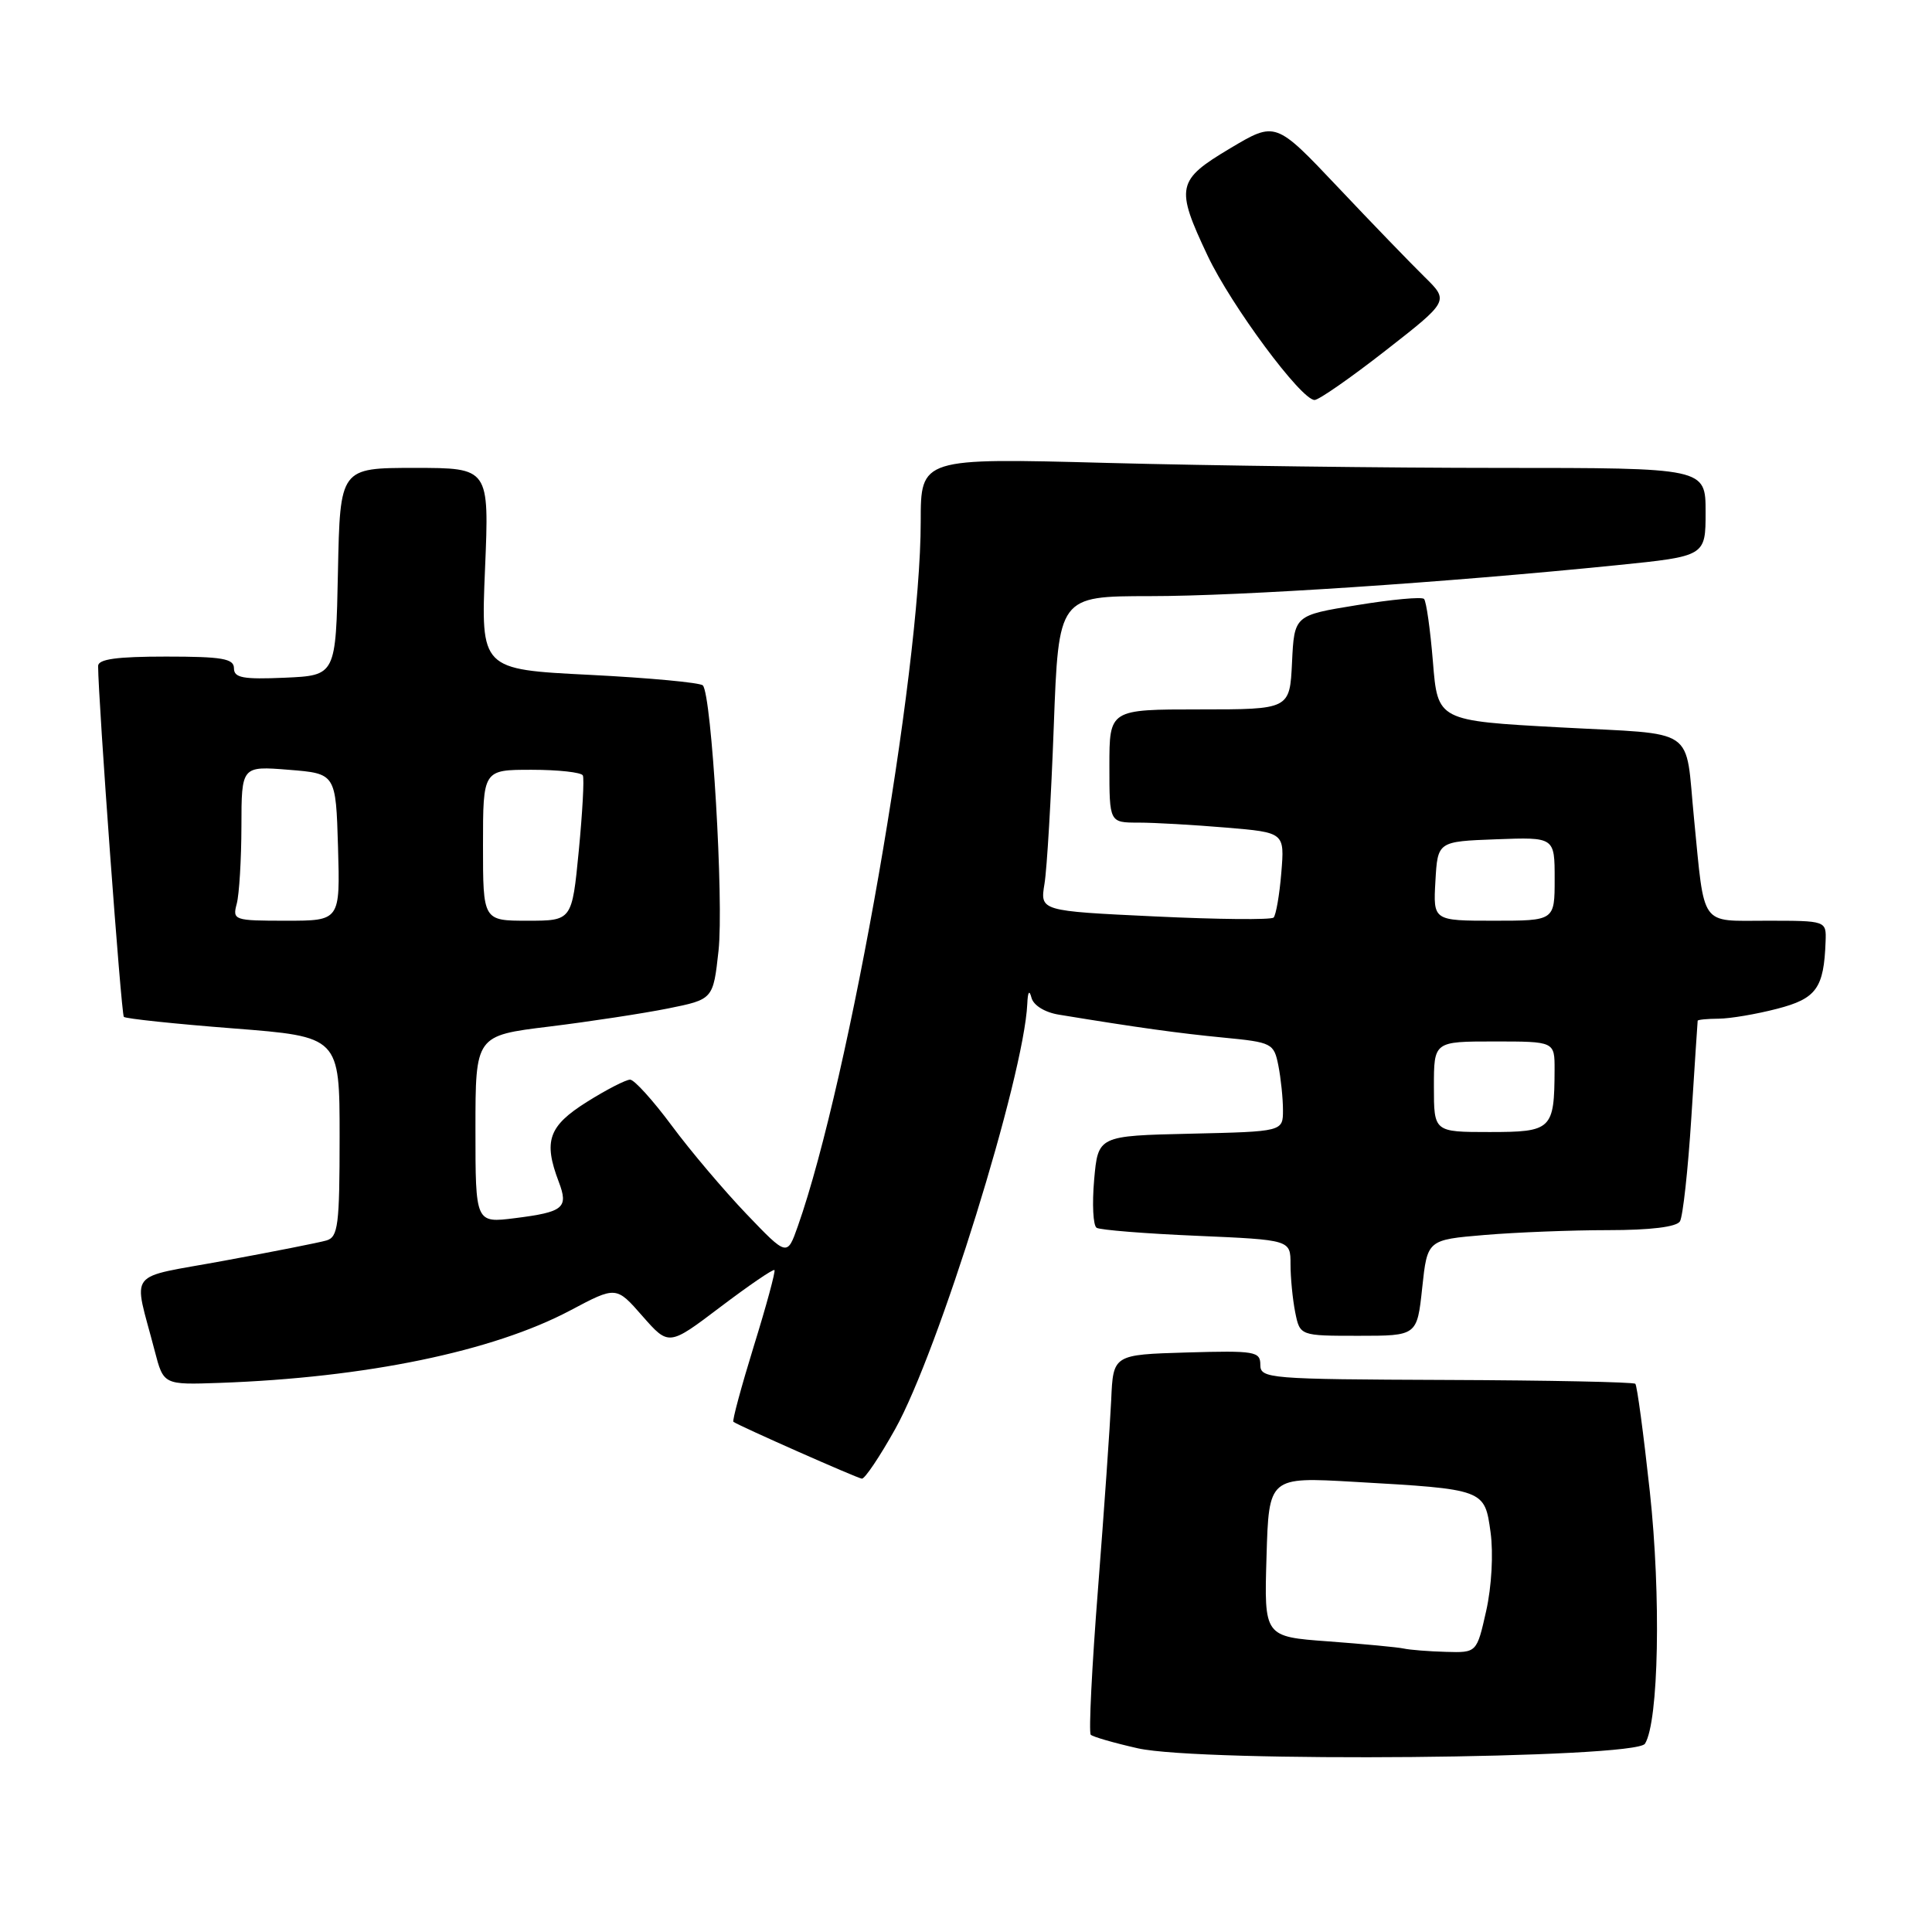 <?xml version="1.0" encoding="UTF-8" standalone="no"?>
<!DOCTYPE svg PUBLIC "-//W3C//DTD SVG 1.1//EN" "http://www.w3.org/Graphics/SVG/1.1/DTD/svg11.dtd" >
<svg xmlns="http://www.w3.org/2000/svg" xmlns:xlink="http://www.w3.org/1999/xlink" version="1.1" viewBox="0 0 256 256">
 <g >
 <path fill="currentColor"
d=" M 217.97 231.05 C 219.79 228.10 220.11 211.47 218.61 197.64 C 217.78 190.01 216.92 183.59 216.69 183.36 C 216.46 183.13 205.19 182.90 191.64 182.85 C 168.06 182.76 167.00 182.67 167.00 180.84 C 167.00 179.07 166.29 178.95 157.25 179.21 C 147.50 179.50 147.50 179.50 147.24 185.50 C 147.09 188.80 146.31 200.02 145.50 210.42 C 144.68 220.83 144.25 229.58 144.53 229.86 C 144.81 230.14 147.62 230.95 150.77 231.66 C 159.24 233.56 216.74 233.04 217.97 231.05 Z  M 118.61 189.37 C 124.34 179.12 135.67 142.65 136.12 133.03 C 136.19 131.39 136.39 131.10 136.68 132.22 C 136.95 133.22 138.45 134.15 140.32 134.45 C 150.79 136.17 156.24 136.92 162.14 137.49 C 168.56 138.11 168.80 138.24 169.39 141.19 C 169.72 142.87 170.00 145.53 170.00 147.09 C 170.00 149.94 170.00 149.94 157.75 150.22 C 145.50 150.50 145.50 150.50 144.98 156.33 C 144.70 159.54 144.84 162.40 145.31 162.69 C 145.78 162.98 151.75 163.46 158.58 163.75 C 171.00 164.29 171.00 164.29 171.00 167.52 C 171.00 169.30 171.28 172.16 171.62 173.88 C 172.25 177.00 172.25 177.00 180.01 177.00 C 187.77 177.00 187.77 177.00 188.45 170.64 C 189.13 164.28 189.13 164.28 196.72 163.64 C 200.89 163.29 208.26 163.00 213.09 163.00 C 218.67 163.00 222.14 162.58 222.60 161.84 C 222.99 161.21 223.67 155.02 224.11 148.09 C 224.55 141.17 224.93 135.39 224.95 135.25 C 224.98 135.11 226.24 134.99 227.75 134.98 C 229.26 134.97 232.74 134.38 235.47 133.67 C 240.69 132.32 241.68 130.95 241.90 124.75 C 242.00 122.00 242.00 122.00 234.09 122.00 C 225.17 122.00 225.90 123.02 224.47 108.50 C 223.24 96.08 225.16 97.38 206.70 96.38 C 190.50 95.50 190.50 95.50 189.87 87.70 C 189.52 83.41 188.99 79.66 188.69 79.36 C 188.39 79.06 184.40 79.43 179.83 80.18 C 171.50 81.53 171.50 81.53 171.20 87.77 C 170.90 94.00 170.90 94.00 158.95 94.00 C 147.00 94.00 147.00 94.00 147.00 101.50 C 147.00 109.00 147.00 109.00 150.85 109.00 C 152.97 109.00 158.19 109.30 162.46 109.66 C 170.22 110.31 170.22 110.31 169.78 115.65 C 169.54 118.59 169.07 121.26 168.76 121.58 C 168.44 121.90 161.35 121.83 153.00 121.43 C 137.81 120.71 137.81 120.71 138.40 117.11 C 138.73 115.12 139.28 105.74 139.63 96.25 C 140.27 79.00 140.27 79.00 152.39 78.99 C 164.39 78.99 191.61 77.18 214.25 74.89 C 226.00 73.70 226.00 73.70 226.00 67.85 C 226.00 62.00 226.00 62.00 198.75 62.00 C 183.76 62.00 160.36 61.70 146.75 61.34 C 122.00 60.68 122.00 60.68 122.00 69.12 C 122.00 88.99 112.56 143.10 105.71 162.50 C 104.30 166.49 104.30 166.49 98.90 160.85 C 95.93 157.74 91.47 152.48 89.00 149.14 C 86.53 145.81 84.05 143.07 83.50 143.06 C 82.95 143.05 80.36 144.38 77.75 146.02 C 72.68 149.21 71.98 151.19 74.04 156.60 C 75.35 160.05 74.69 160.60 68.25 161.41 C 63.00 162.07 63.00 162.07 63.00 149.65 C 63.00 137.22 63.00 137.22 72.75 136.03 C 78.11 135.37 85.20 134.29 88.50 133.63 C 94.50 132.42 94.50 132.42 95.21 125.96 C 95.92 119.44 94.30 92.08 93.13 90.82 C 92.78 90.45 86.02 89.82 78.11 89.42 C 63.71 88.70 63.71 88.70 64.27 75.35 C 64.83 62.00 64.83 62.00 54.94 62.00 C 45.06 62.00 45.06 62.00 44.78 75.75 C 44.50 89.50 44.50 89.50 37.75 89.80 C 32.20 90.04 31.00 89.82 31.00 88.55 C 31.00 87.27 29.45 87.00 22.00 87.00 C 15.46 87.00 13.00 87.34 13.00 88.25 C 13.02 92.83 16.06 134.39 16.41 134.74 C 16.65 134.98 23.18 135.67 30.92 136.27 C 45.00 137.37 45.00 137.37 45.00 150.62 C 45.00 162.38 44.80 163.92 43.25 164.37 C 42.29 164.65 36.22 165.85 29.76 167.04 C 16.49 169.50 17.65 167.99 20.50 179.00 C 21.67 183.50 21.67 183.50 29.09 183.24 C 48.48 182.55 65.30 179.08 75.58 173.63 C 81.65 170.41 81.65 170.41 85.13 174.39 C 88.62 178.36 88.62 178.36 95.47 173.17 C 99.24 170.32 102.45 168.12 102.62 168.29 C 102.78 168.45 101.55 173.00 99.88 178.38 C 98.22 183.77 97.00 188.28 97.18 188.40 C 98.06 189.00 113.59 195.87 114.20 195.93 C 114.59 195.97 116.57 193.02 118.61 189.37 Z  M 183.61 46.44 C 192.01 39.88 192.01 39.88 188.76 36.69 C 186.97 34.93 181.79 29.58 177.26 24.78 C 169.02 16.07 169.02 16.07 163.01 19.65 C 155.91 23.88 155.72 24.79 160.02 33.89 C 163.16 40.52 172.41 53.00 174.19 53.00 C 174.75 53.00 178.99 50.05 183.61 46.44 Z  M 186.00 218.44 C 185.18 218.26 180.68 217.84 176.00 217.49 C 167.50 216.87 167.50 216.87 167.82 206.28 C 168.13 195.70 168.13 195.70 179.42 196.35 C 196.76 197.34 196.72 197.32 197.51 203.05 C 197.89 205.85 197.65 210.22 196.93 213.44 C 195.68 219.00 195.68 219.00 191.59 218.88 C 189.34 218.82 186.82 218.62 186.00 218.44 Z  M 190.00 144.00 C 190.00 138.00 190.00 138.00 198.00 138.00 C 206.00 138.00 206.00 138.00 205.99 141.75 C 205.96 149.68 205.62 150.00 197.38 150.00 C 190.00 150.00 190.00 150.00 190.00 144.00 Z  M 31.37 119.75 C 31.70 118.51 31.98 113.90 31.99 109.50 C 32.00 101.50 32.00 101.50 38.25 102.00 C 44.50 102.50 44.50 102.50 44.79 112.25 C 45.07 122.00 45.07 122.00 37.92 122.00 C 30.99 122.00 30.79 121.93 31.37 119.75 Z  M 64.00 112.00 C 64.00 102.00 64.00 102.00 70.44 102.00 C 73.98 102.00 77.04 102.34 77.23 102.75 C 77.43 103.16 77.18 107.66 76.69 112.75 C 75.79 122.00 75.79 122.00 69.90 122.00 C 64.00 122.00 64.00 122.00 64.00 112.00 Z  M 190.20 116.75 C 190.50 111.50 190.50 111.50 198.25 111.21 C 206.00 110.92 206.00 110.92 206.00 116.46 C 206.00 122.00 206.00 122.00 197.95 122.00 C 189.90 122.00 189.90 122.00 190.20 116.75 Z "/>
</g>
</svg>